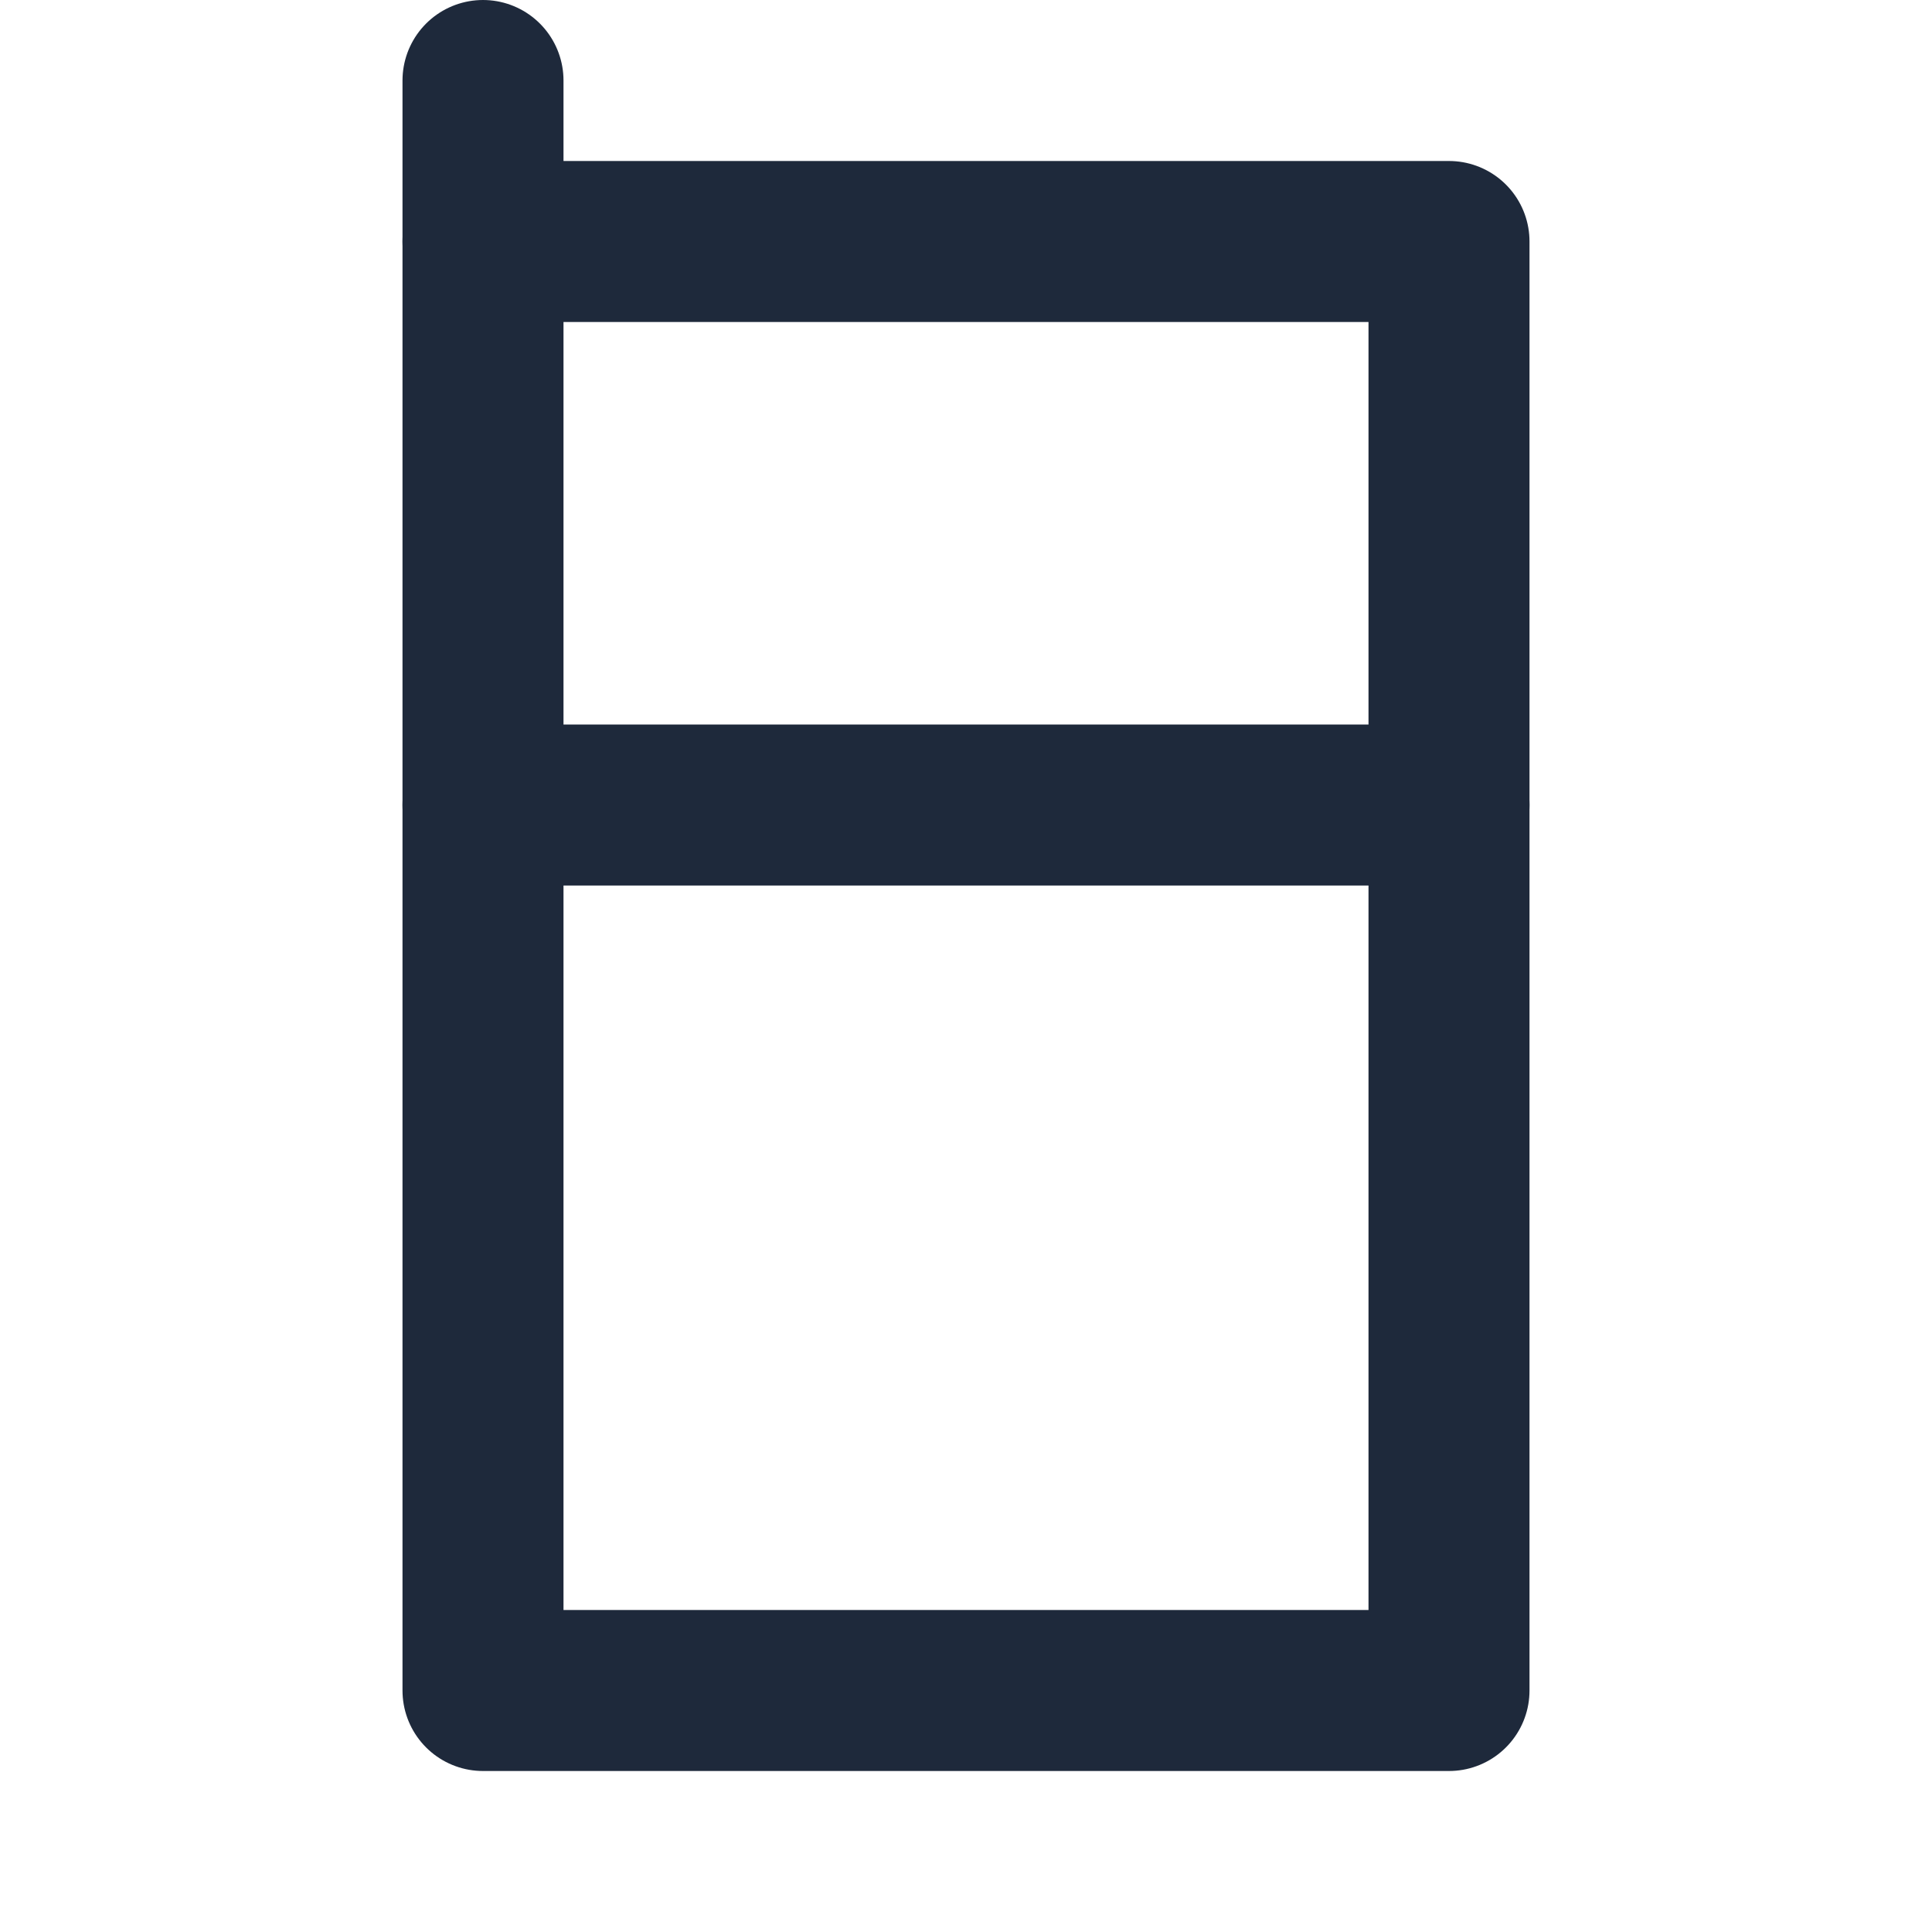 <svg width="24" height="24" viewBox="0 0 24 24" fill="none" xmlns="http://www.w3.org/2000/svg">
<path d="M18 3H6V21H18V3Z" stroke="#1E293B" stroke-width="2" stroke-linecap="round" stroke-linejoin="round"/>
<path d="M6 10H18" stroke="#1E293B" stroke-width="2" stroke-linecap="round" stroke-linejoin="round"/>
<path d="M6 3V1" stroke="#1E293B" stroke-width="2" stroke-linecap="round" stroke-linejoin="round"/>
</svg>

